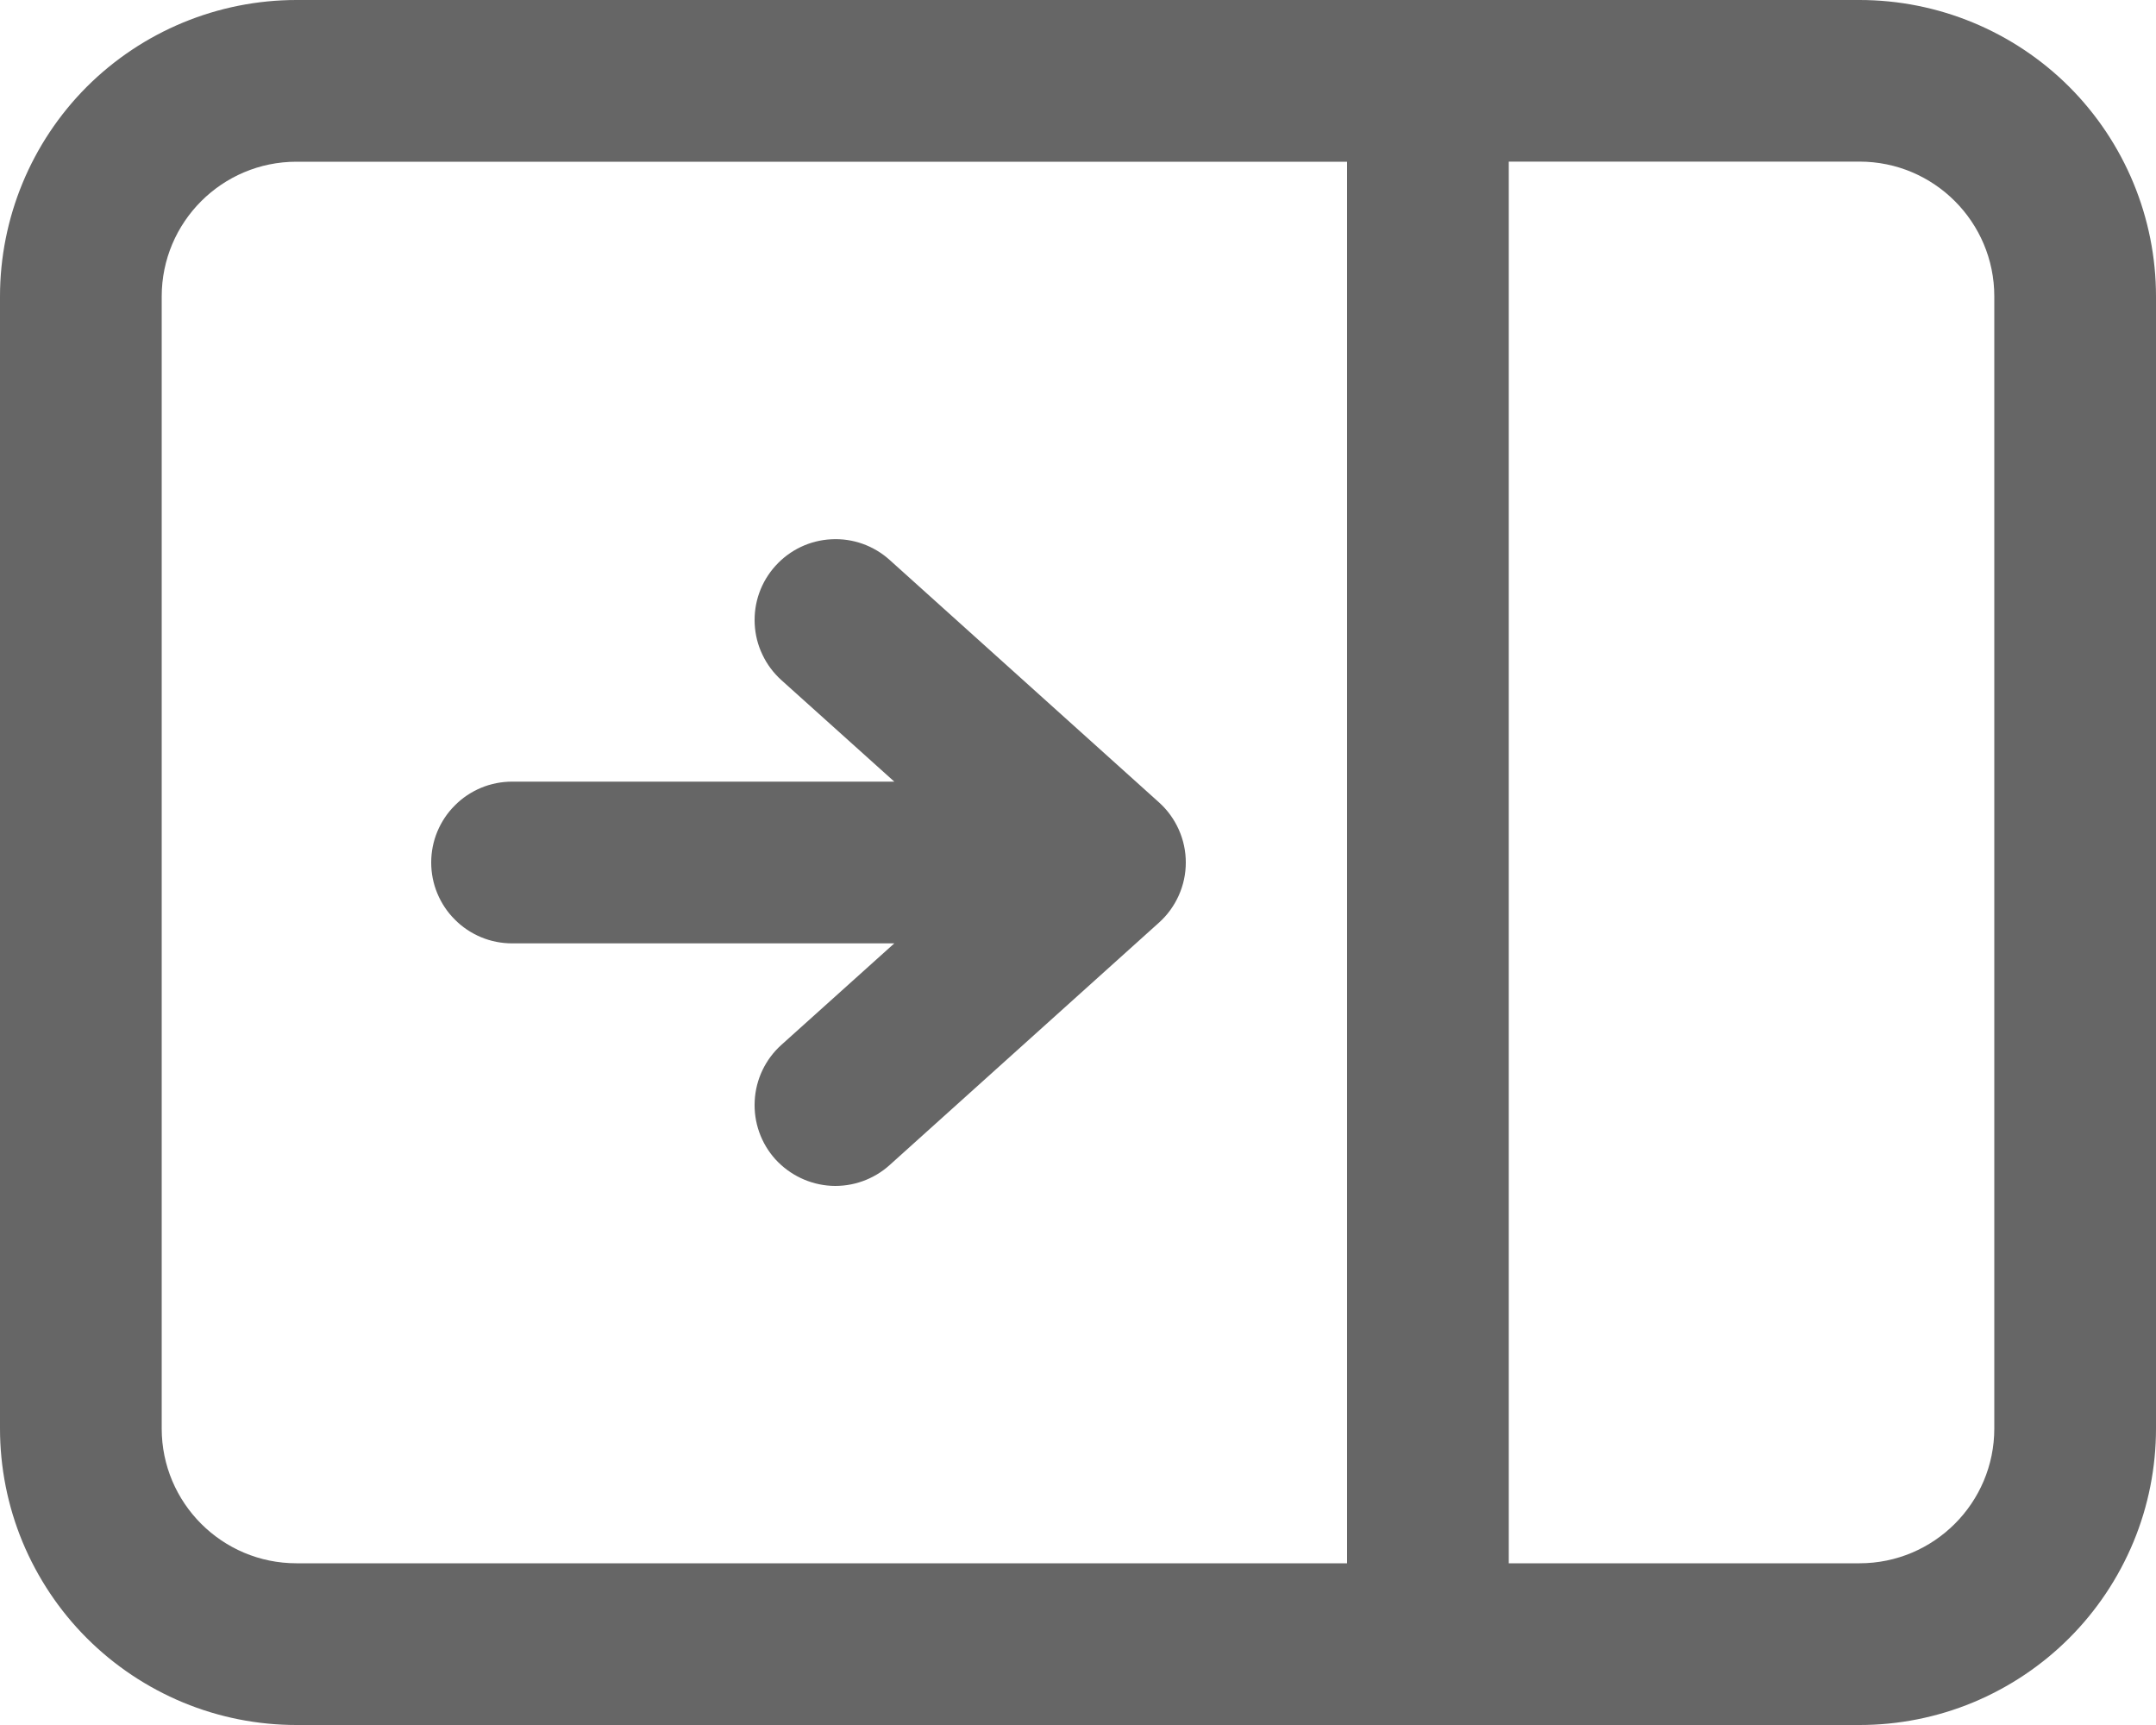<svg width="20" height="16" viewBox="0 0 20 16" fill="none" xmlns="http://www.w3.org/2000/svg">
<path d="M7.193 5.249C7.326 5.101 7.512 5.012 7.711 5.002C7.91 4.991 8.104 5.06 8.252 5.193L10.752 7.443C10.83 7.513 10.892 7.599 10.935 7.695C10.978 7.791 11 7.895 11 8C11 8.105 10.978 8.209 10.935 8.305C10.892 8.401 10.83 8.487 10.752 8.557L8.252 10.807C8.104 10.94 7.909 11.009 7.711 10.999C7.512 10.988 7.326 10.899 7.192 10.752C7.059 10.604 6.99 10.409 7.001 10.21C7.011 10.012 7.1 9.825 7.248 9.692L8.296 8.75H4.75C4.652 8.75 4.554 8.731 4.463 8.693C4.372 8.655 4.289 8.6 4.22 8.53C4.15 8.461 4.095 8.378 4.057 8.287C4.019 8.196 4 8.098 4 8C4 7.902 4.019 7.804 4.057 7.713C4.095 7.622 4.15 7.539 4.22 7.47C4.289 7.4 4.372 7.345 4.463 7.307C4.554 7.269 4.652 7.25 4.75 7.25H8.296L7.248 6.308C7.175 6.242 7.115 6.162 7.073 6.073C7.03 5.984 7.006 5.888 7.001 5.789C6.996 5.691 7.01 5.592 7.043 5.5C7.076 5.407 7.127 5.322 7.193 5.249ZM20 13.25C20 13.611 19.929 13.969 19.791 14.302C19.652 14.636 19.45 14.939 19.195 15.194C18.939 15.45 18.636 15.652 18.302 15.791C17.969 15.929 17.611 16 17.25 16H2.75C2.389 16 2.031 15.929 1.698 15.791C1.364 15.652 1.061 15.45 0.805 15.194C0.55 14.939 0.348 14.636 0.209 14.302C0.071 13.969 0 13.611 0 13.25V2.75C0 2.021 0.29 1.321 0.805 0.805C1.321 0.29 2.021 0 2.75 0H17.25C17.979 0 18.679 0.29 19.195 0.805C19.71 1.321 20 2.021 20 2.75V13.25ZM17.25 14.5C17.94 14.5 18.5 13.94 18.5 13.25V2.749C18.5 2.059 17.94 1.499 17.25 1.499H13.996V14.5H17.25ZM12.496 14.5V1.5H2.75C2.06 1.5 1.5 2.06 1.5 2.75V13.25C1.5 13.94 2.06 14.5 2.75 14.5H12.496Z" fill="#666666"/>
</svg>
